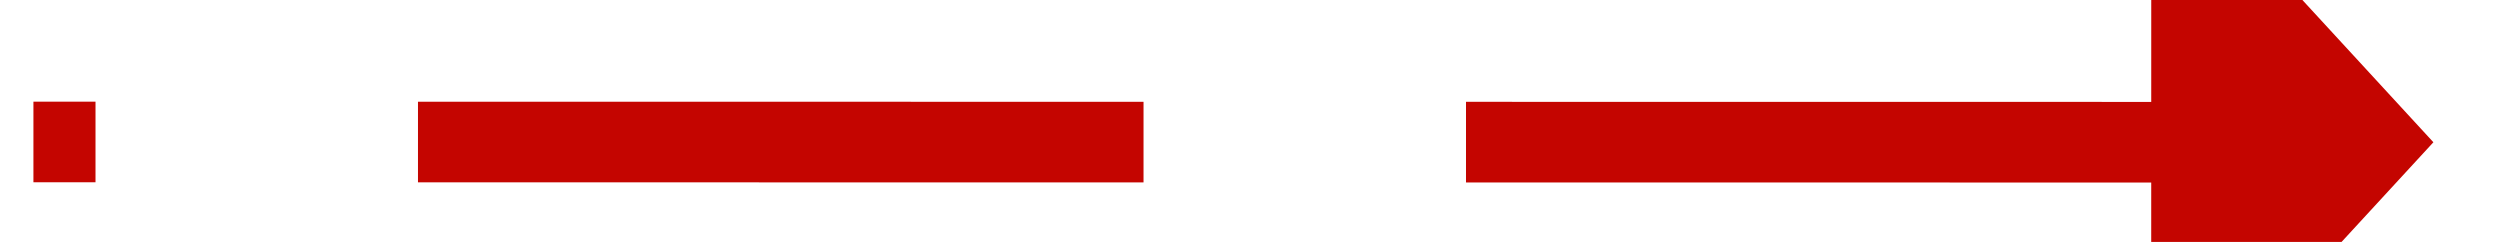 ﻿<?xml version="1.0" encoding="utf-8"?>
<svg version="1.1" xmlns:xlink="http://www.w3.org/1999/xlink" width="62px" height="6px" viewBox="286 398  62 6" xmlns="http://www.w3.org/2000/svg">
  <g transform="matrix(0.487 -0.873 0.873 0.487 -187.62 482.542 )">
    <path d="M 328.078 421.76  L 302 375  " stroke-width="2" stroke-dasharray="18,8" stroke="#c40500" fill="none" />
    <path d="M 320.953 424.588  L 331 427  L 334.228 417.185  L 320.953 424.588  Z " fill-rule="nonzero" fill="#c40500" stroke="none" />
  </g>
</svg>